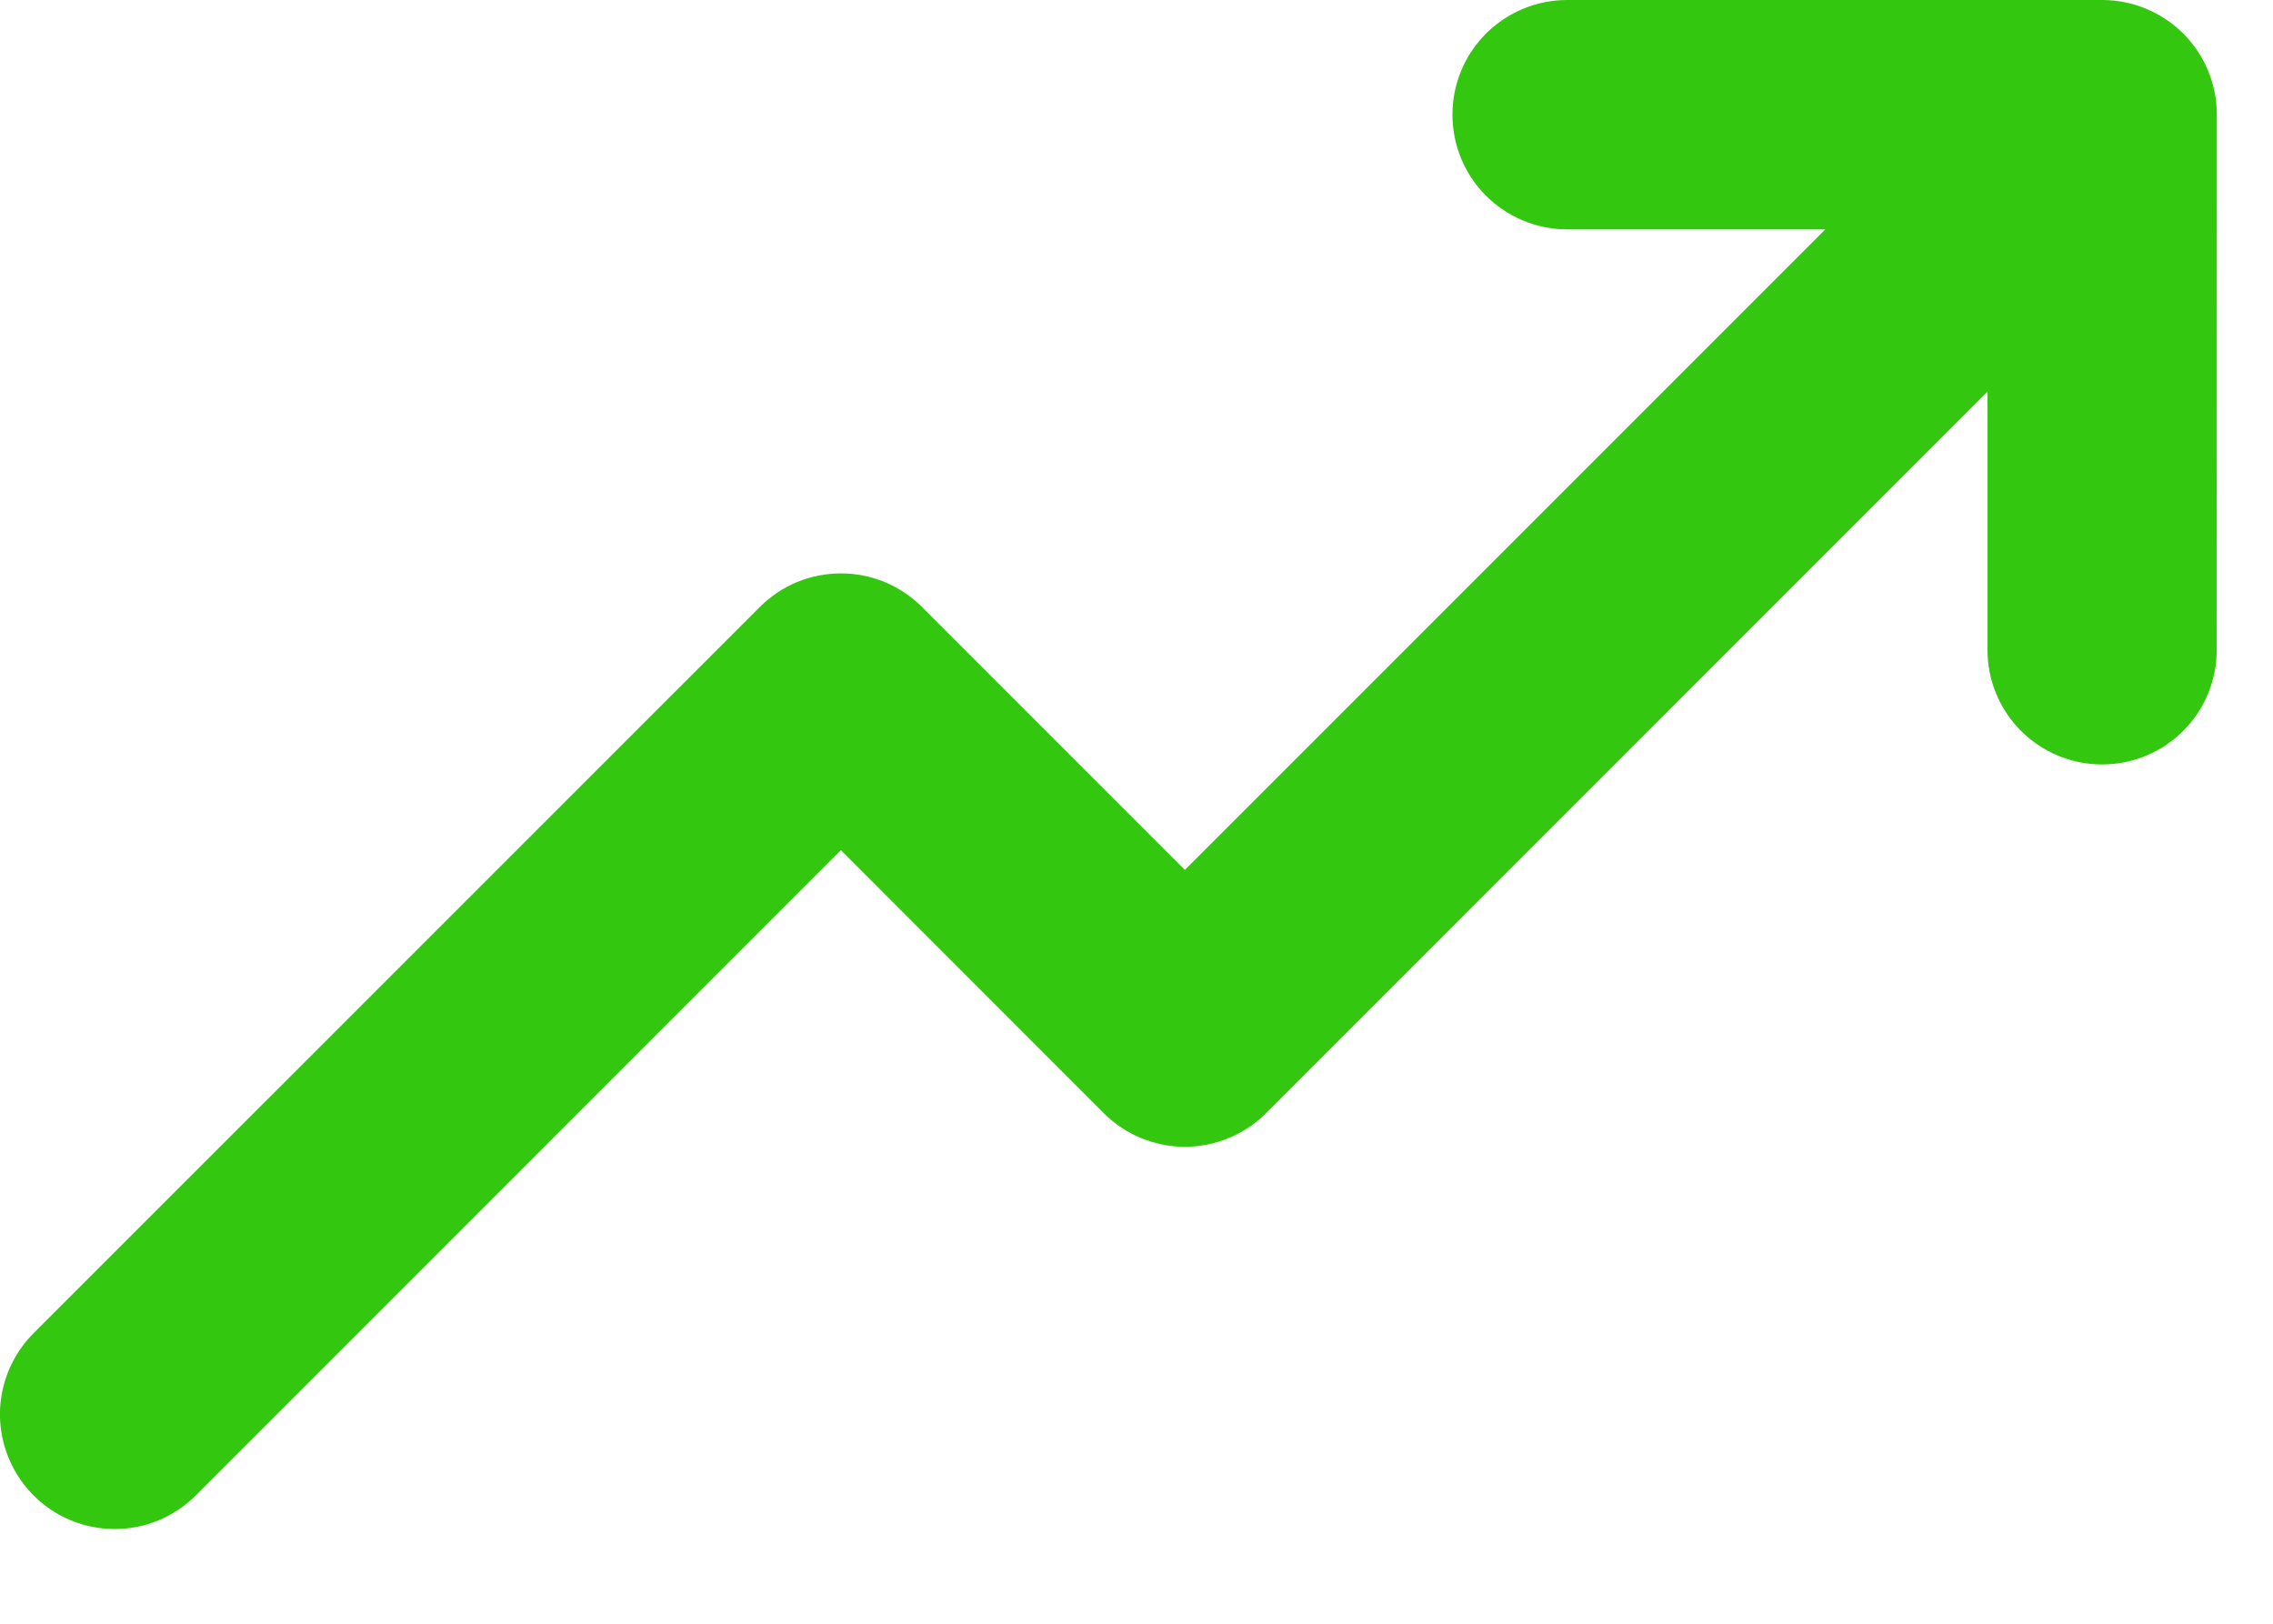 <svg width="21" height="15" viewBox="0 0 21 15" fill="none" xmlns="http://www.w3.org/2000/svg">
<path d="M1.059 14.125C1.199 14.125 1.336 14.098 1.465 14.045C1.593 13.991 1.71 13.913 1.809 13.815L7.769 7.854L10.198 10.284C10.296 10.382 10.413 10.46 10.541 10.513C10.67 10.566 10.808 10.594 10.947 10.594C11.086 10.594 11.224 10.566 11.352 10.513C11.481 10.46 11.598 10.382 11.696 10.284L18.362 3.617L18.362 6.003C18.362 6.284 18.473 6.554 18.672 6.752C18.871 6.951 19.14 7.062 19.421 7.062C19.702 7.062 19.971 6.951 20.17 6.752C20.369 6.554 20.48 6.284 20.48 6.003L20.481 1.059C20.481 0.778 20.37 0.509 20.171 0.31C19.972 0.112 19.703 0 19.422 0H14.478C14.197 0 13.928 0.112 13.729 0.31C13.53 0.509 13.419 0.778 13.419 1.059C13.419 1.34 13.53 1.61 13.729 1.808C13.928 2.007 14.197 2.119 14.478 2.119H16.864L10.947 8.036L8.518 5.607C8.42 5.509 8.303 5.431 8.174 5.377C8.046 5.324 7.908 5.297 7.769 5.297C7.63 5.297 7.492 5.324 7.363 5.377C7.235 5.431 7.118 5.509 7.02 5.607L0.31 12.316C0.162 12.465 0.061 12.653 0.02 12.859C-0.021 13.064 0 13.277 0.081 13.471C0.161 13.665 0.297 13.83 0.471 13.947C0.645 14.063 0.85 14.125 1.059 14.125Z" fill="#34C710"/>
</svg>
